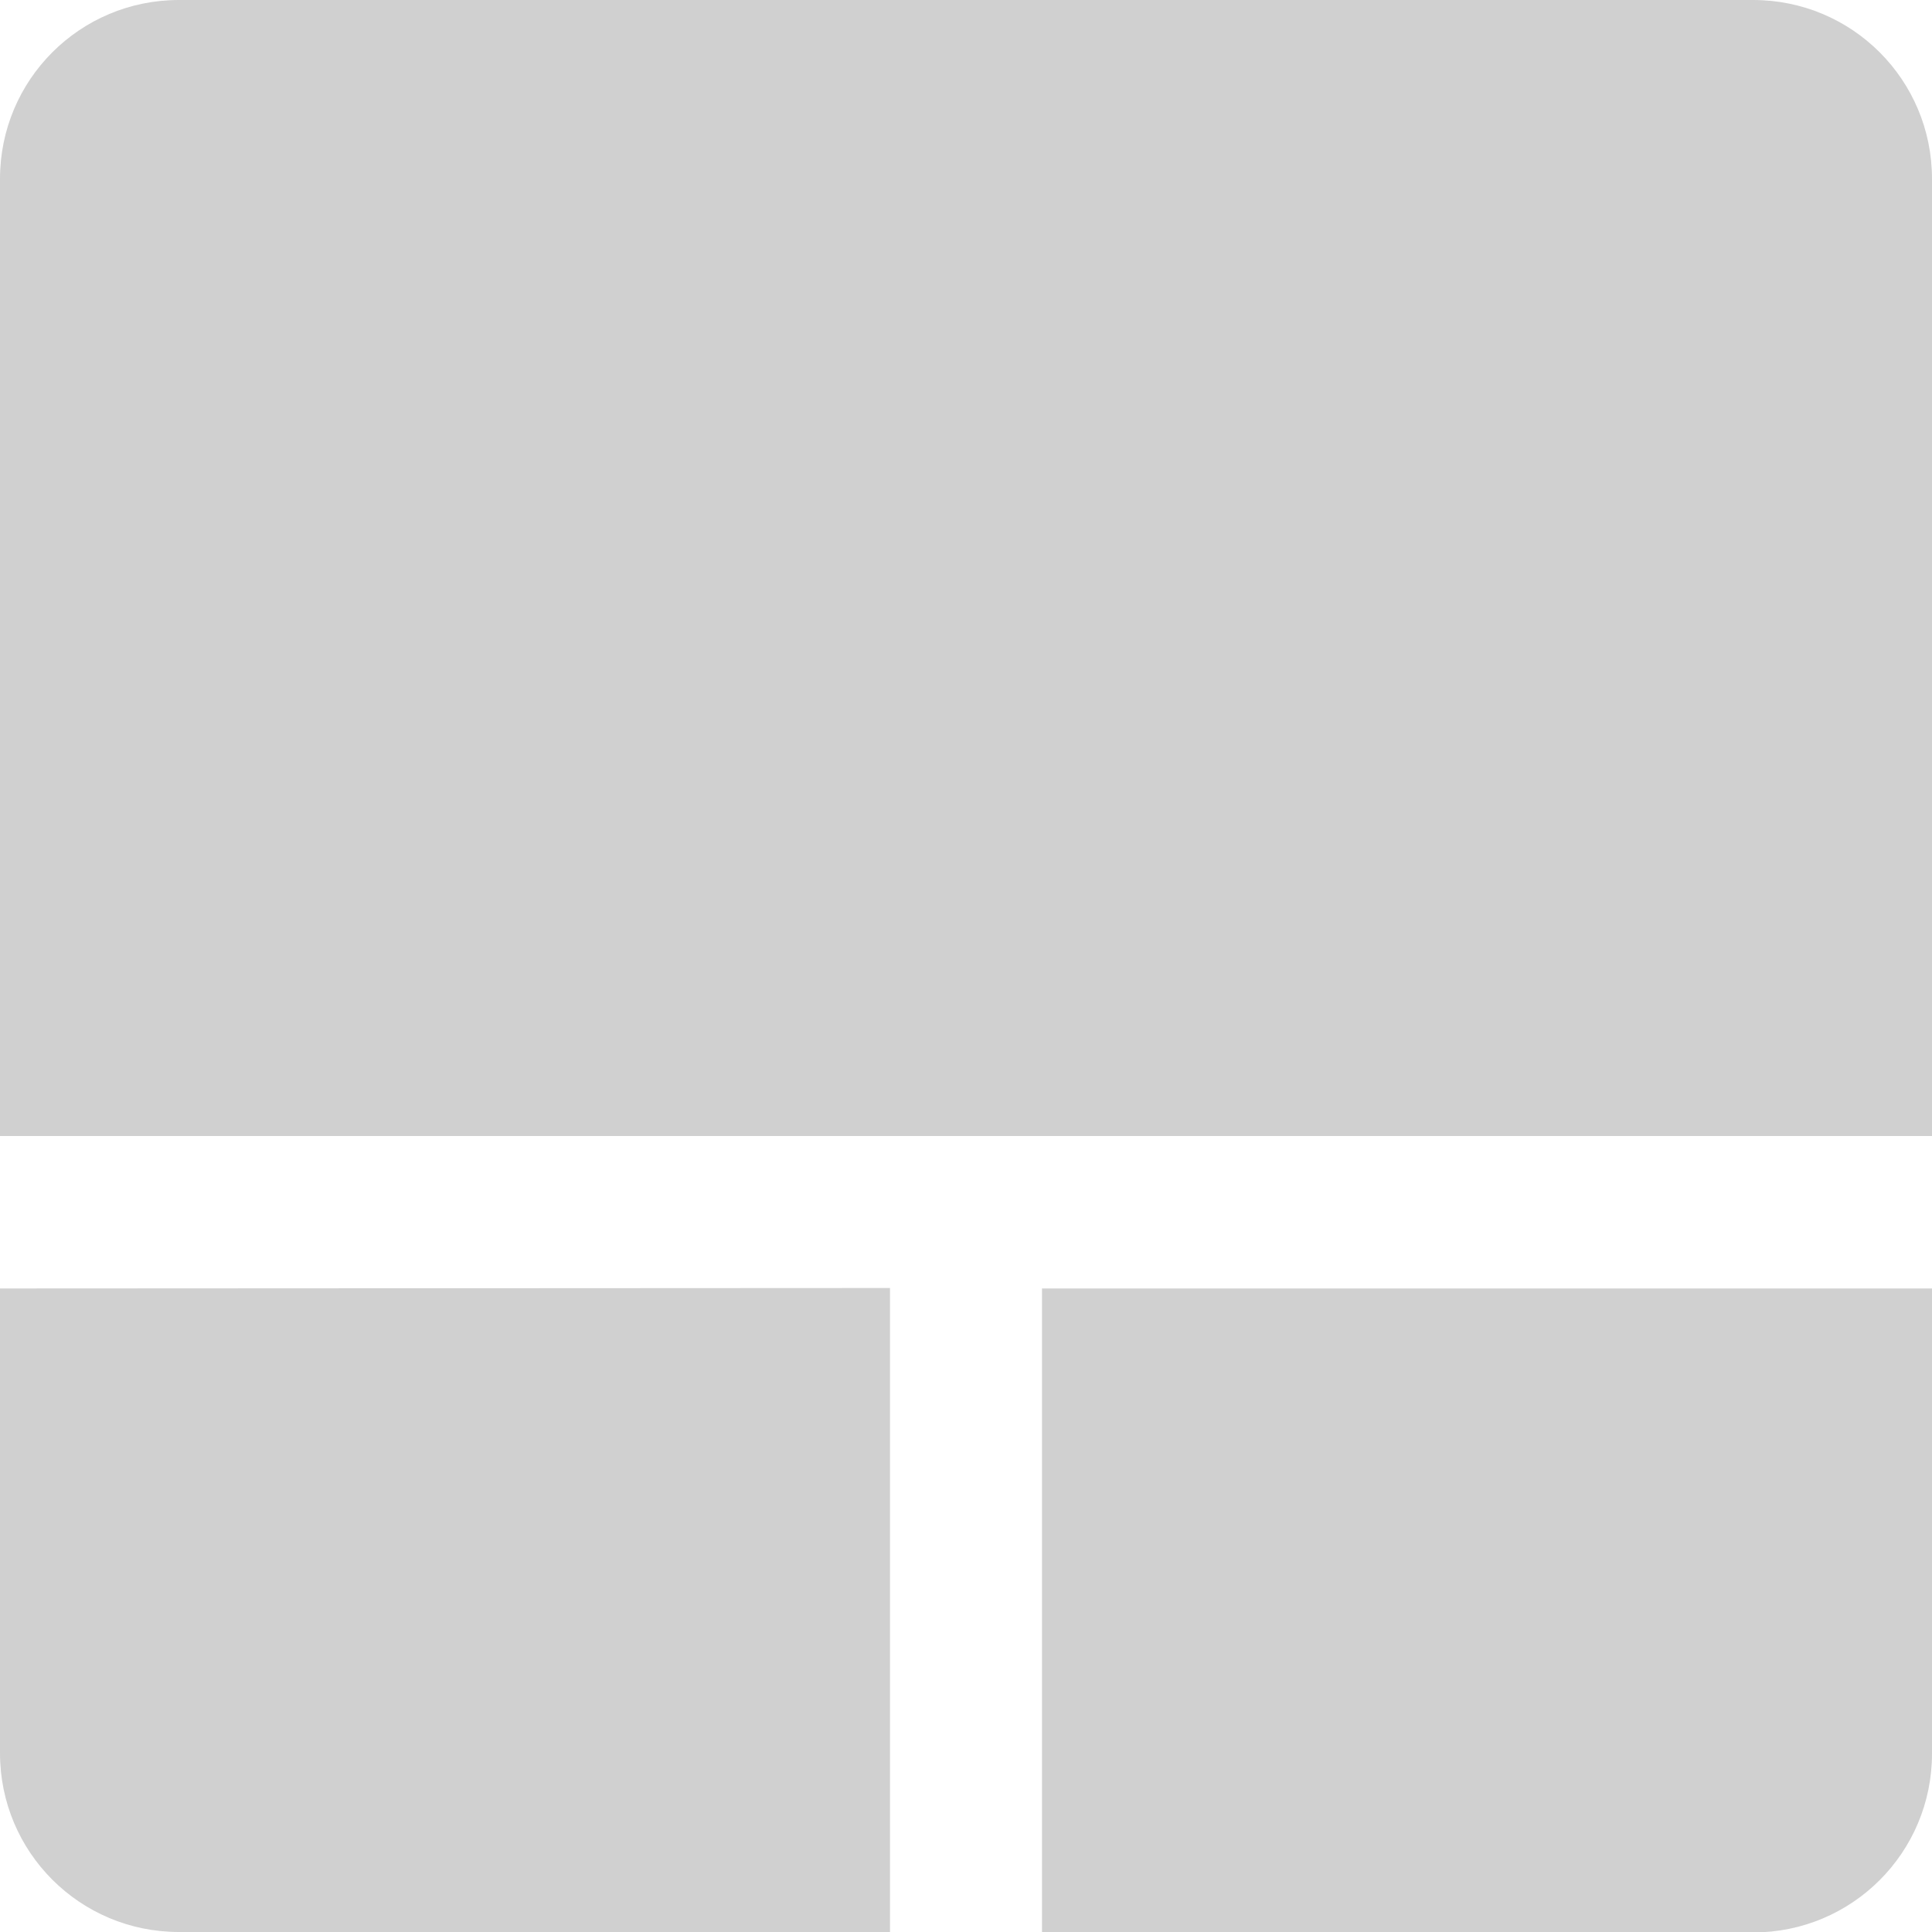 <?xml version="1.0" encoding="UTF-8" standalone="no"?>
<!-- Created with Inkscape (http://www.inkscape.org/) -->

<svg
     xmlns:dc="http://purl.org/dc/elements/1.1/"
     xmlns:cc="http://creativecommons.org/ns#"
     xmlns:rdf="http://www.w3.org/1999/02/22-rdf-syntax-ns#"
     xmlns:svg="http://www.w3.org/2000/svg"
     xmlns="http://www.w3.org/2000/svg"
     xmlns:sodipodi="http://sodipodi.sourceforge.net/DTD/sodipodi-0.dtd"
     xmlns:inkscape="http://www.inkscape.org/namespaces/inkscape"
     width="16"
     height="16"
     viewBox="0 0 4.233 4.233"
     version="1.1"
     id="svg8"
     inkscape:version="0.92+devel (c0065a33f9, 2017-07-22, custom)"
     sodipodi:docname="glyph-touchpad.svg">
    <defs
         id="defs2" />
    <sodipodi:namedview
         id="base"
         pagecolor="#002466"
         bordercolor="#ffffff"
         borderopacity="0.38"
         inkscape:pageopacity="1"
         inkscape:pageshadow="2"
         inkscape:zoom="27.375"
         inkscape:cx="8"
         inkscape:cy="8"
         inkscape:document-units="px"
         inkscape:current-layer="svg8"
         inkscape:document-rotation="0"
         showgrid="false"
         inkscape:showpageshadow="false"
         borderlayer="true"
         inkscape:window-width="1920"
         inkscape:window-height="1051"
         inkscape:window-x="0"
         inkscape:window-y="0"
         inkscape:window-maximized="1"
         units="px" />
    <path
         inkscape:label="#"
         sodipodi:nodetypes="ssccssscsscccccsscc"
         inkscape:connector-curvature="0"
         id="rect8807"
         d="M 0.392,1e-7 C 0.175,1e-7 0,0.175 0,0.392 V 2.489 H 4.233 V 0.392 C 4.233,0.175 4.058,1e-7 3.841,1e-7 Z M 0,2.823 V 3.841 C 0,4.058 0.175,4.233 0.392,4.233 H 1.95 v -1.411 z m 2.283,0 v 1.411 h 1.558 c 0.217,0 0.392,-0.175 0.392,-0.392 V 2.823 Z"
         style="opacity:1;fill:#d0d0d0;stroke-width:0.31;stroke-linecap:square" />
</svg>
